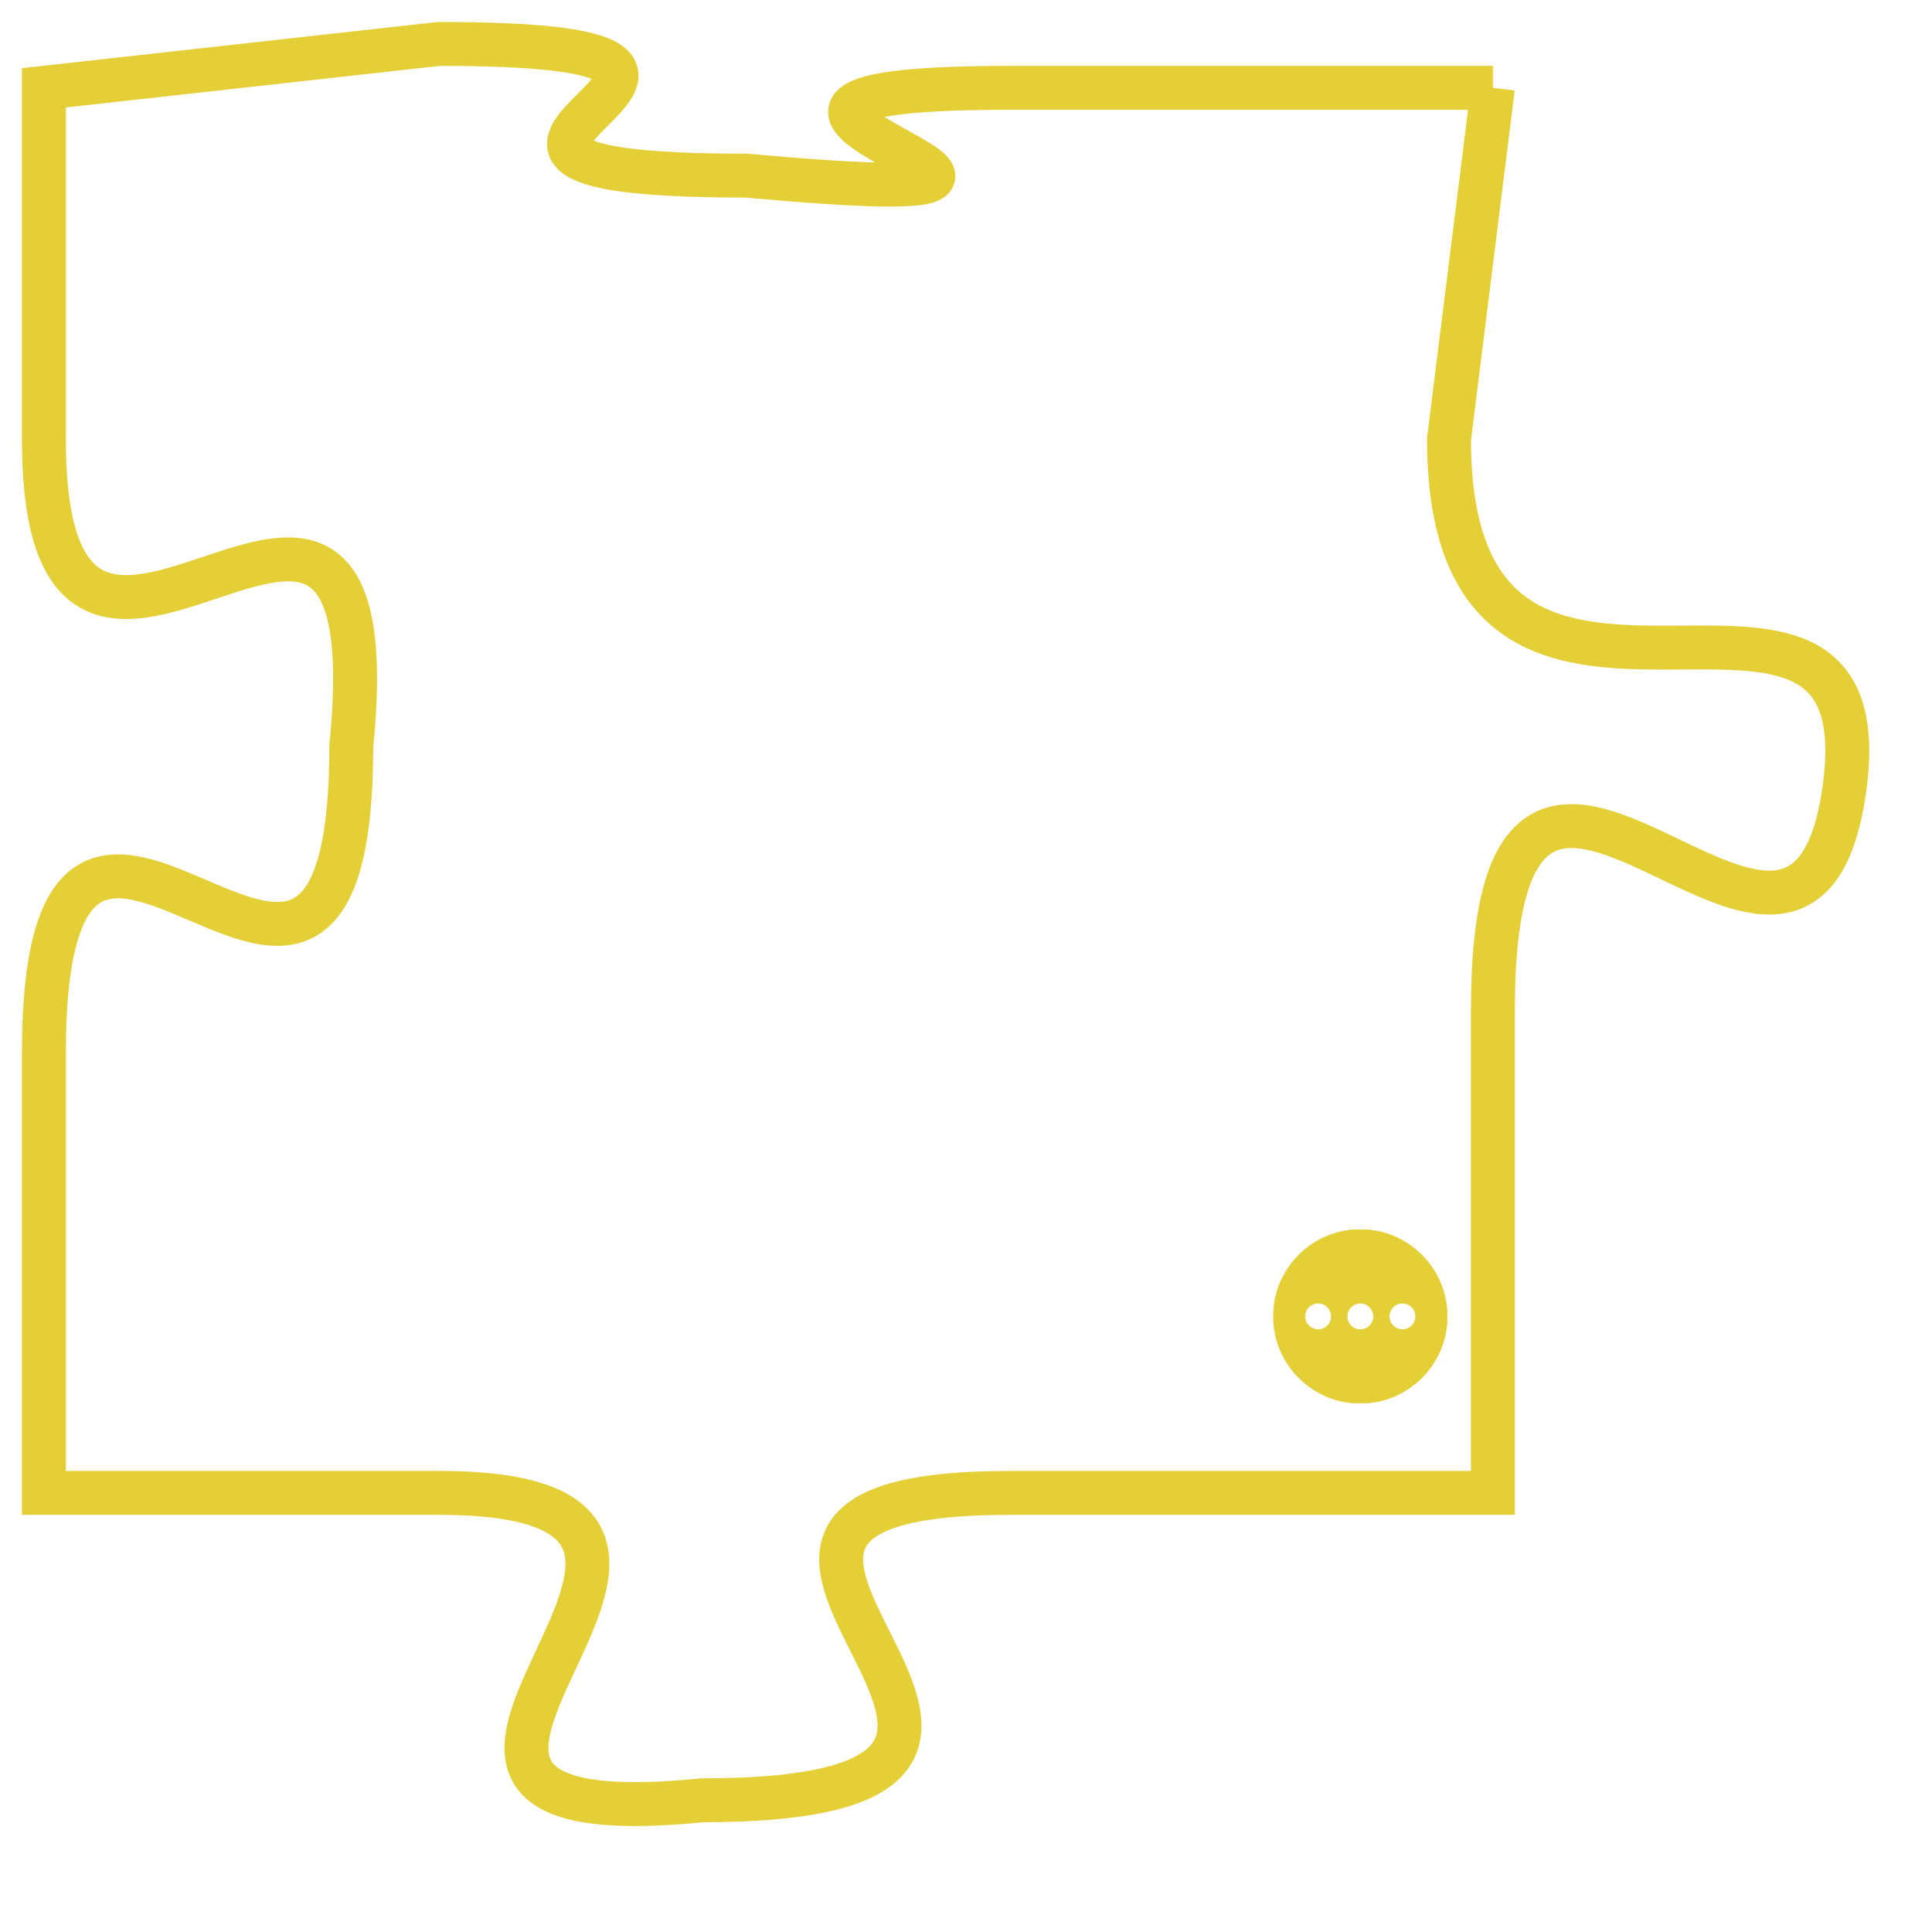 <svg version="1.1" xmlns="http://www.w3.org/2000/svg" xmlns:xlink="http://www.w3.org/1999/xlink" fill="transparent" x="0" y="0" width="350" height="350" preserveAspectRatio="xMinYMin slice"><style type="text/css">.links{fill:transparent;stroke: #E4CF37;}.links:hover{fill:#63D272; opacity:0.4;}</style><defs><g id="allt"><path id="t4699" d="M660,1152 L649,1152 C639,1152 654,1155 643,1154 C633,1154 646,1151 636,1151 L627,1152 627,1152 L627,1160 C627,1169 635,1157 634,1167 C634,1177 627,1164 627,1174 L627,1184 627,1184 L636,1184 C645,1184 632,1192 642,1191 C653,1191 639,1184 649,1184 L660,1184 660,1184 L660,1173 C660,1163 667,1175 668,1168 C669,1161 659,1169 659,1160 L660,1152"/></g><clipPath id="c" clipRule="evenodd" fill="transparent"><use href="#t4699"/></clipPath></defs><svg viewBox="626 1150 44 43" preserveAspectRatio="xMinYMin meet"><svg width="4380" height="2430"><g><image crossorigin="anonymous" x="0" y="0" href="https://nftpuzzle.license-token.com/assets/completepuzzle.svg" width="100%" height="100%" /><g class="links"><use href="#t4699"/></g></g></svg><svg x="655" y="1178" height="9%" width="9%" viewBox="0 0 330 330"><g><a xlink:href="https://nftpuzzle.license-token.com/" class="links"><title>See the most innovative NFT based token software licensing project</title><path fill="#E4CF37" id="more" d="M165,0C74.019,0,0,74.019,0,165s74.019,165,165,165s165-74.019,165-165S255.981,0,165,0z M85,190 c-13.785,0-25-11.215-25-25s11.215-25,25-25s25,11.215,25,25S98.785,190,85,190z M165,190c-13.785,0-25-11.215-25-25 s11.215-25,25-25s25,11.215,25,25S178.785,190,165,190z M245,190c-13.785,0-25-11.215-25-25s11.215-25,25-25 c13.785,0,25,11.215,25,25S258.785,190,245,190z"></path></a></g></svg></svg></svg>